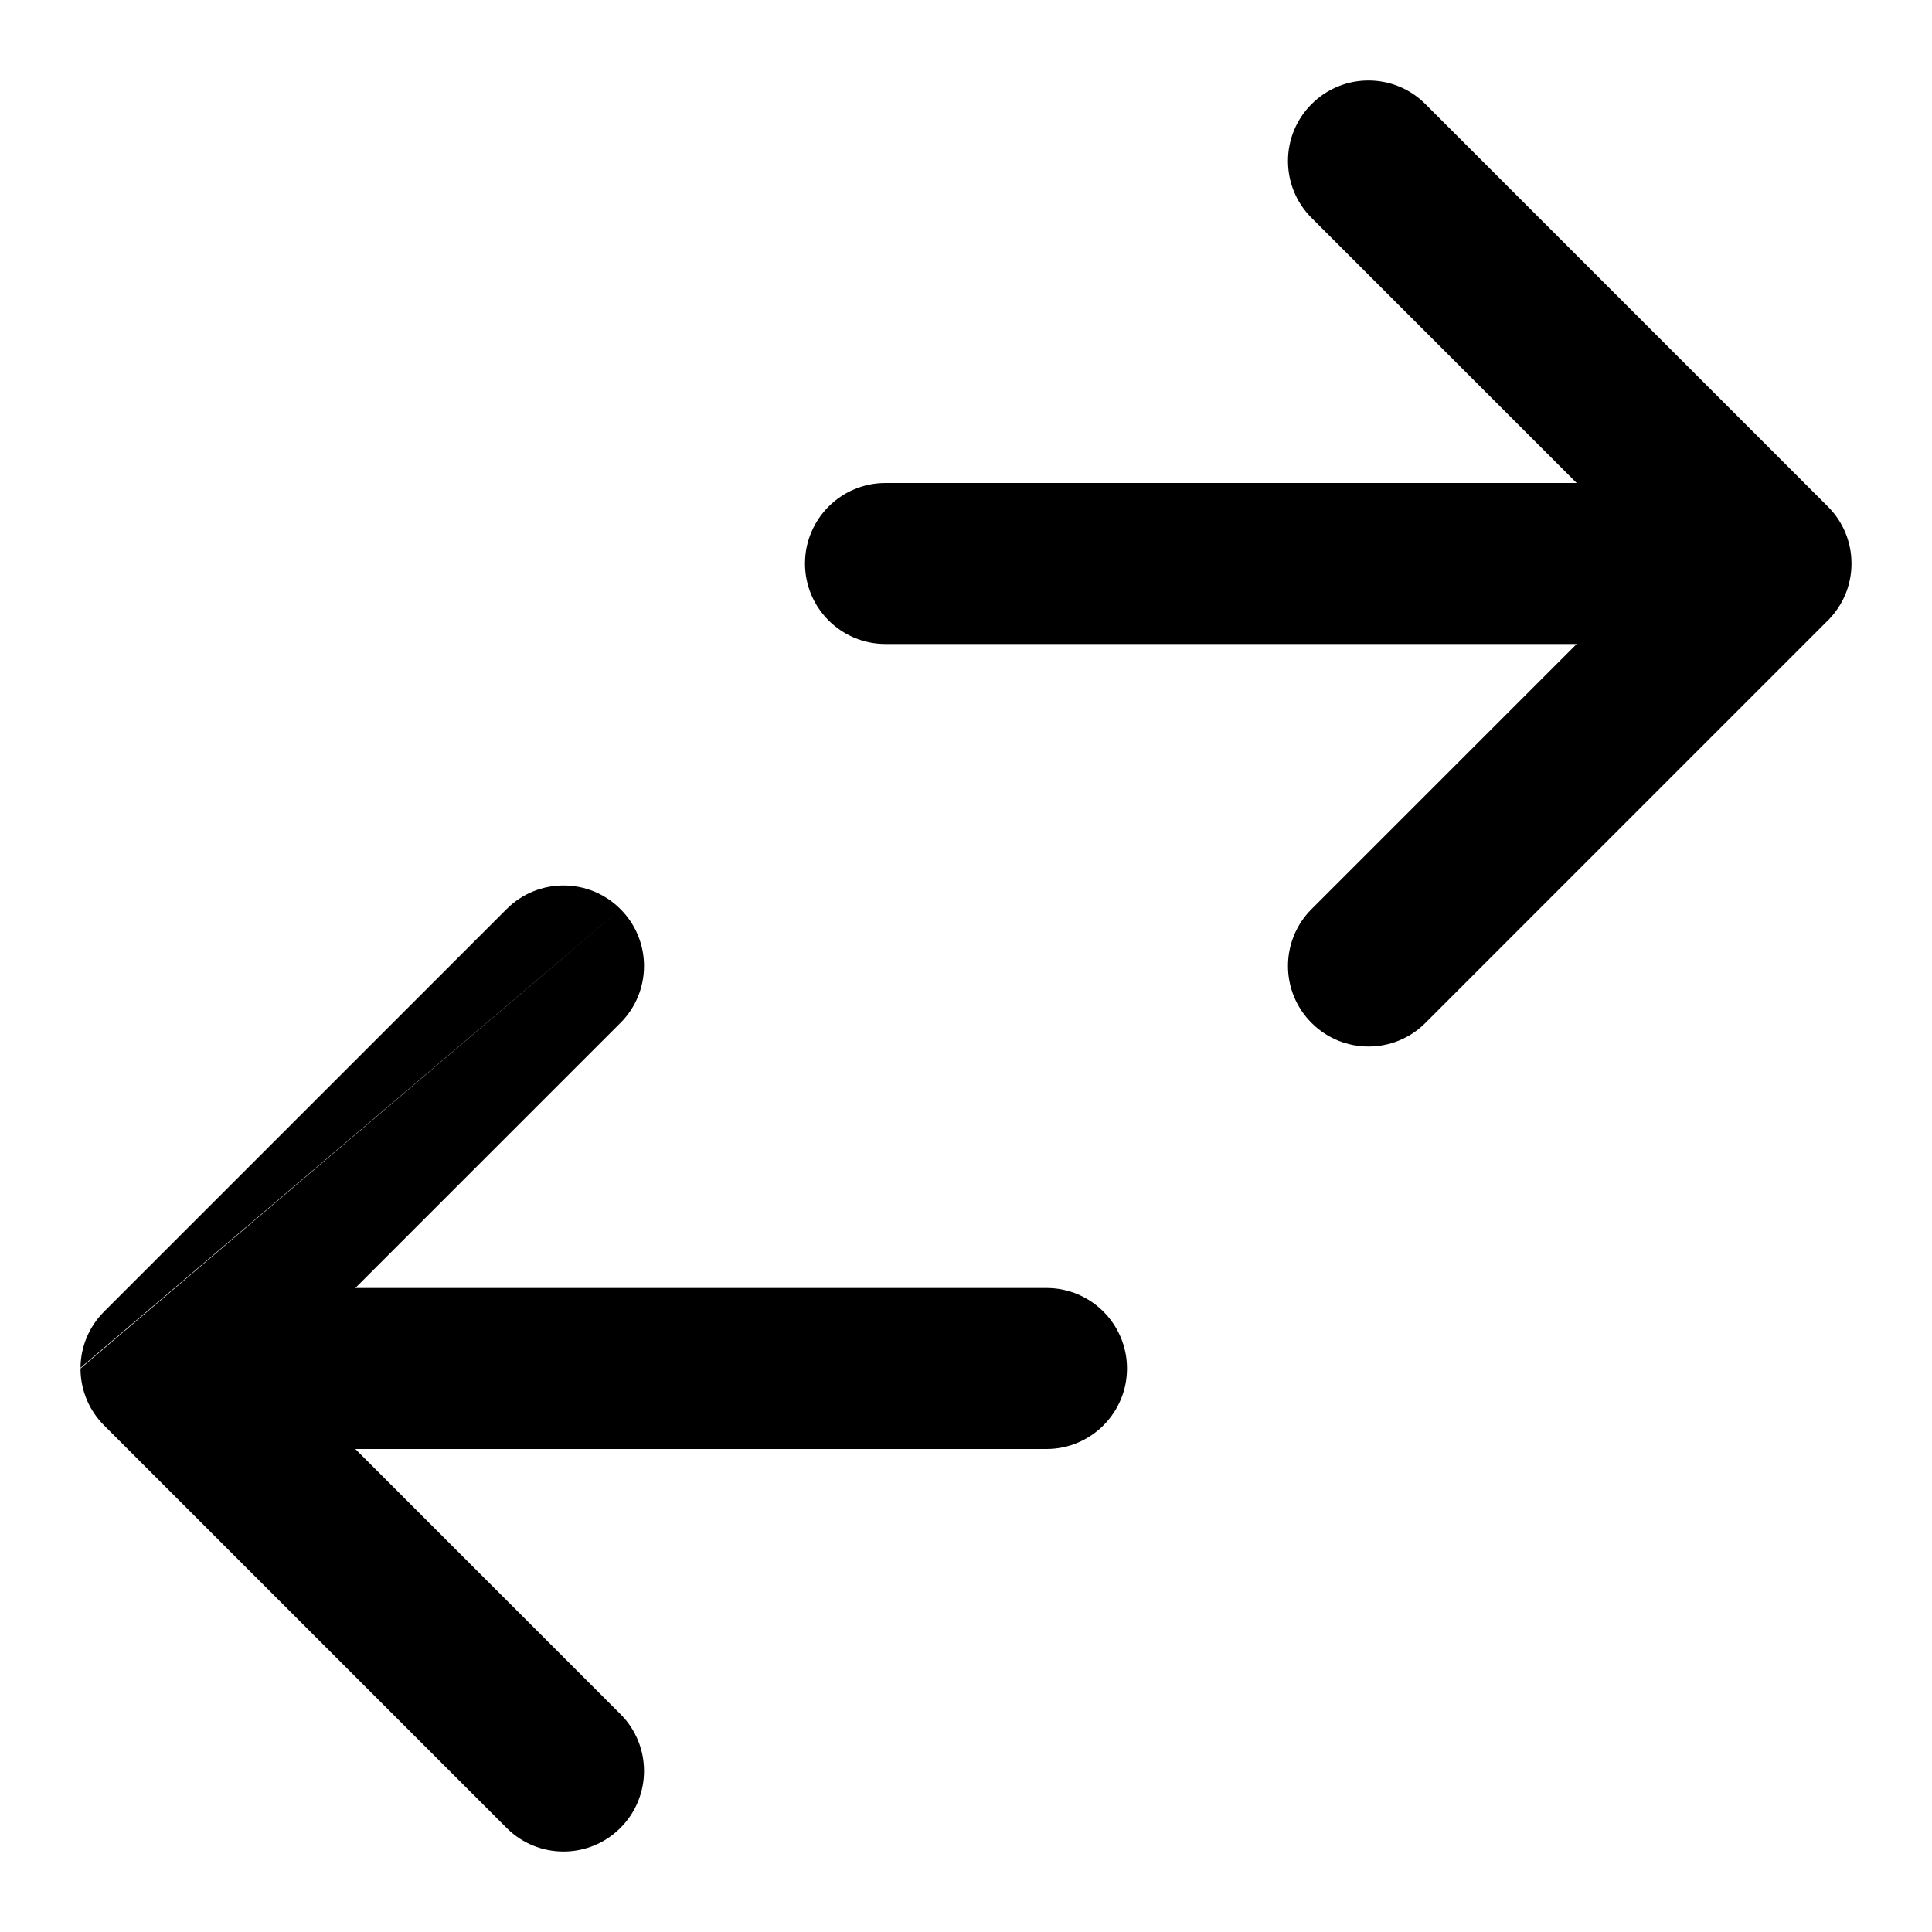 <svg width="24" height="24" viewBox="0 0 24 24" fill="none" xmlns="http://www.w3.org/2000/svg">
<path fill-rule="evenodd" clip-rule="evenodd" d="M19.586 6L11 6C10.448 6 10 6.448 10 7C10 7.552 10.448 8 11 8L19.586 8L16.293 11.293C15.902 11.683 15.902 12.317 16.293 12.707C16.683 13.098 17.317 13.098 17.707 12.707L22.706 7.708C22.709 7.706 22.711 7.703 22.714 7.701C22.805 7.607 22.875 7.5 22.923 7.386C22.973 7.267 23 7.137 23 7C23 6.864 22.973 6.735 22.924 6.617C22.875 6.499 22.803 6.389 22.707 6.293L17.707 1.293C17.317 0.902 16.683 0.902 16.293 1.293C15.902 1.683 15.902 2.317 16.293 2.707L19.586 6ZM7.707 12.707C8.098 12.317 8.098 11.683 7.707 11.293C7.317 10.902 6.683 10.902 6.293 11.293L1.293 16.293C1.1 16.486 1.002 16.738 1 16.991L7.707 11.293L1 17C1 17.016 1 17.032 1.001 17.048C1.013 17.288 1.11 17.524 1.293 17.707L6.293 22.707C6.683 23.098 7.317 23.098 7.707 22.707C8.098 22.317 8.098 21.683 7.707 21.293L4.414 18L13 18C13.552 18 14 17.552 14 17C14 16.448 13.552 16 13 16L4.414 16L7.707 12.707Z" fill="black"/>
</svg>
